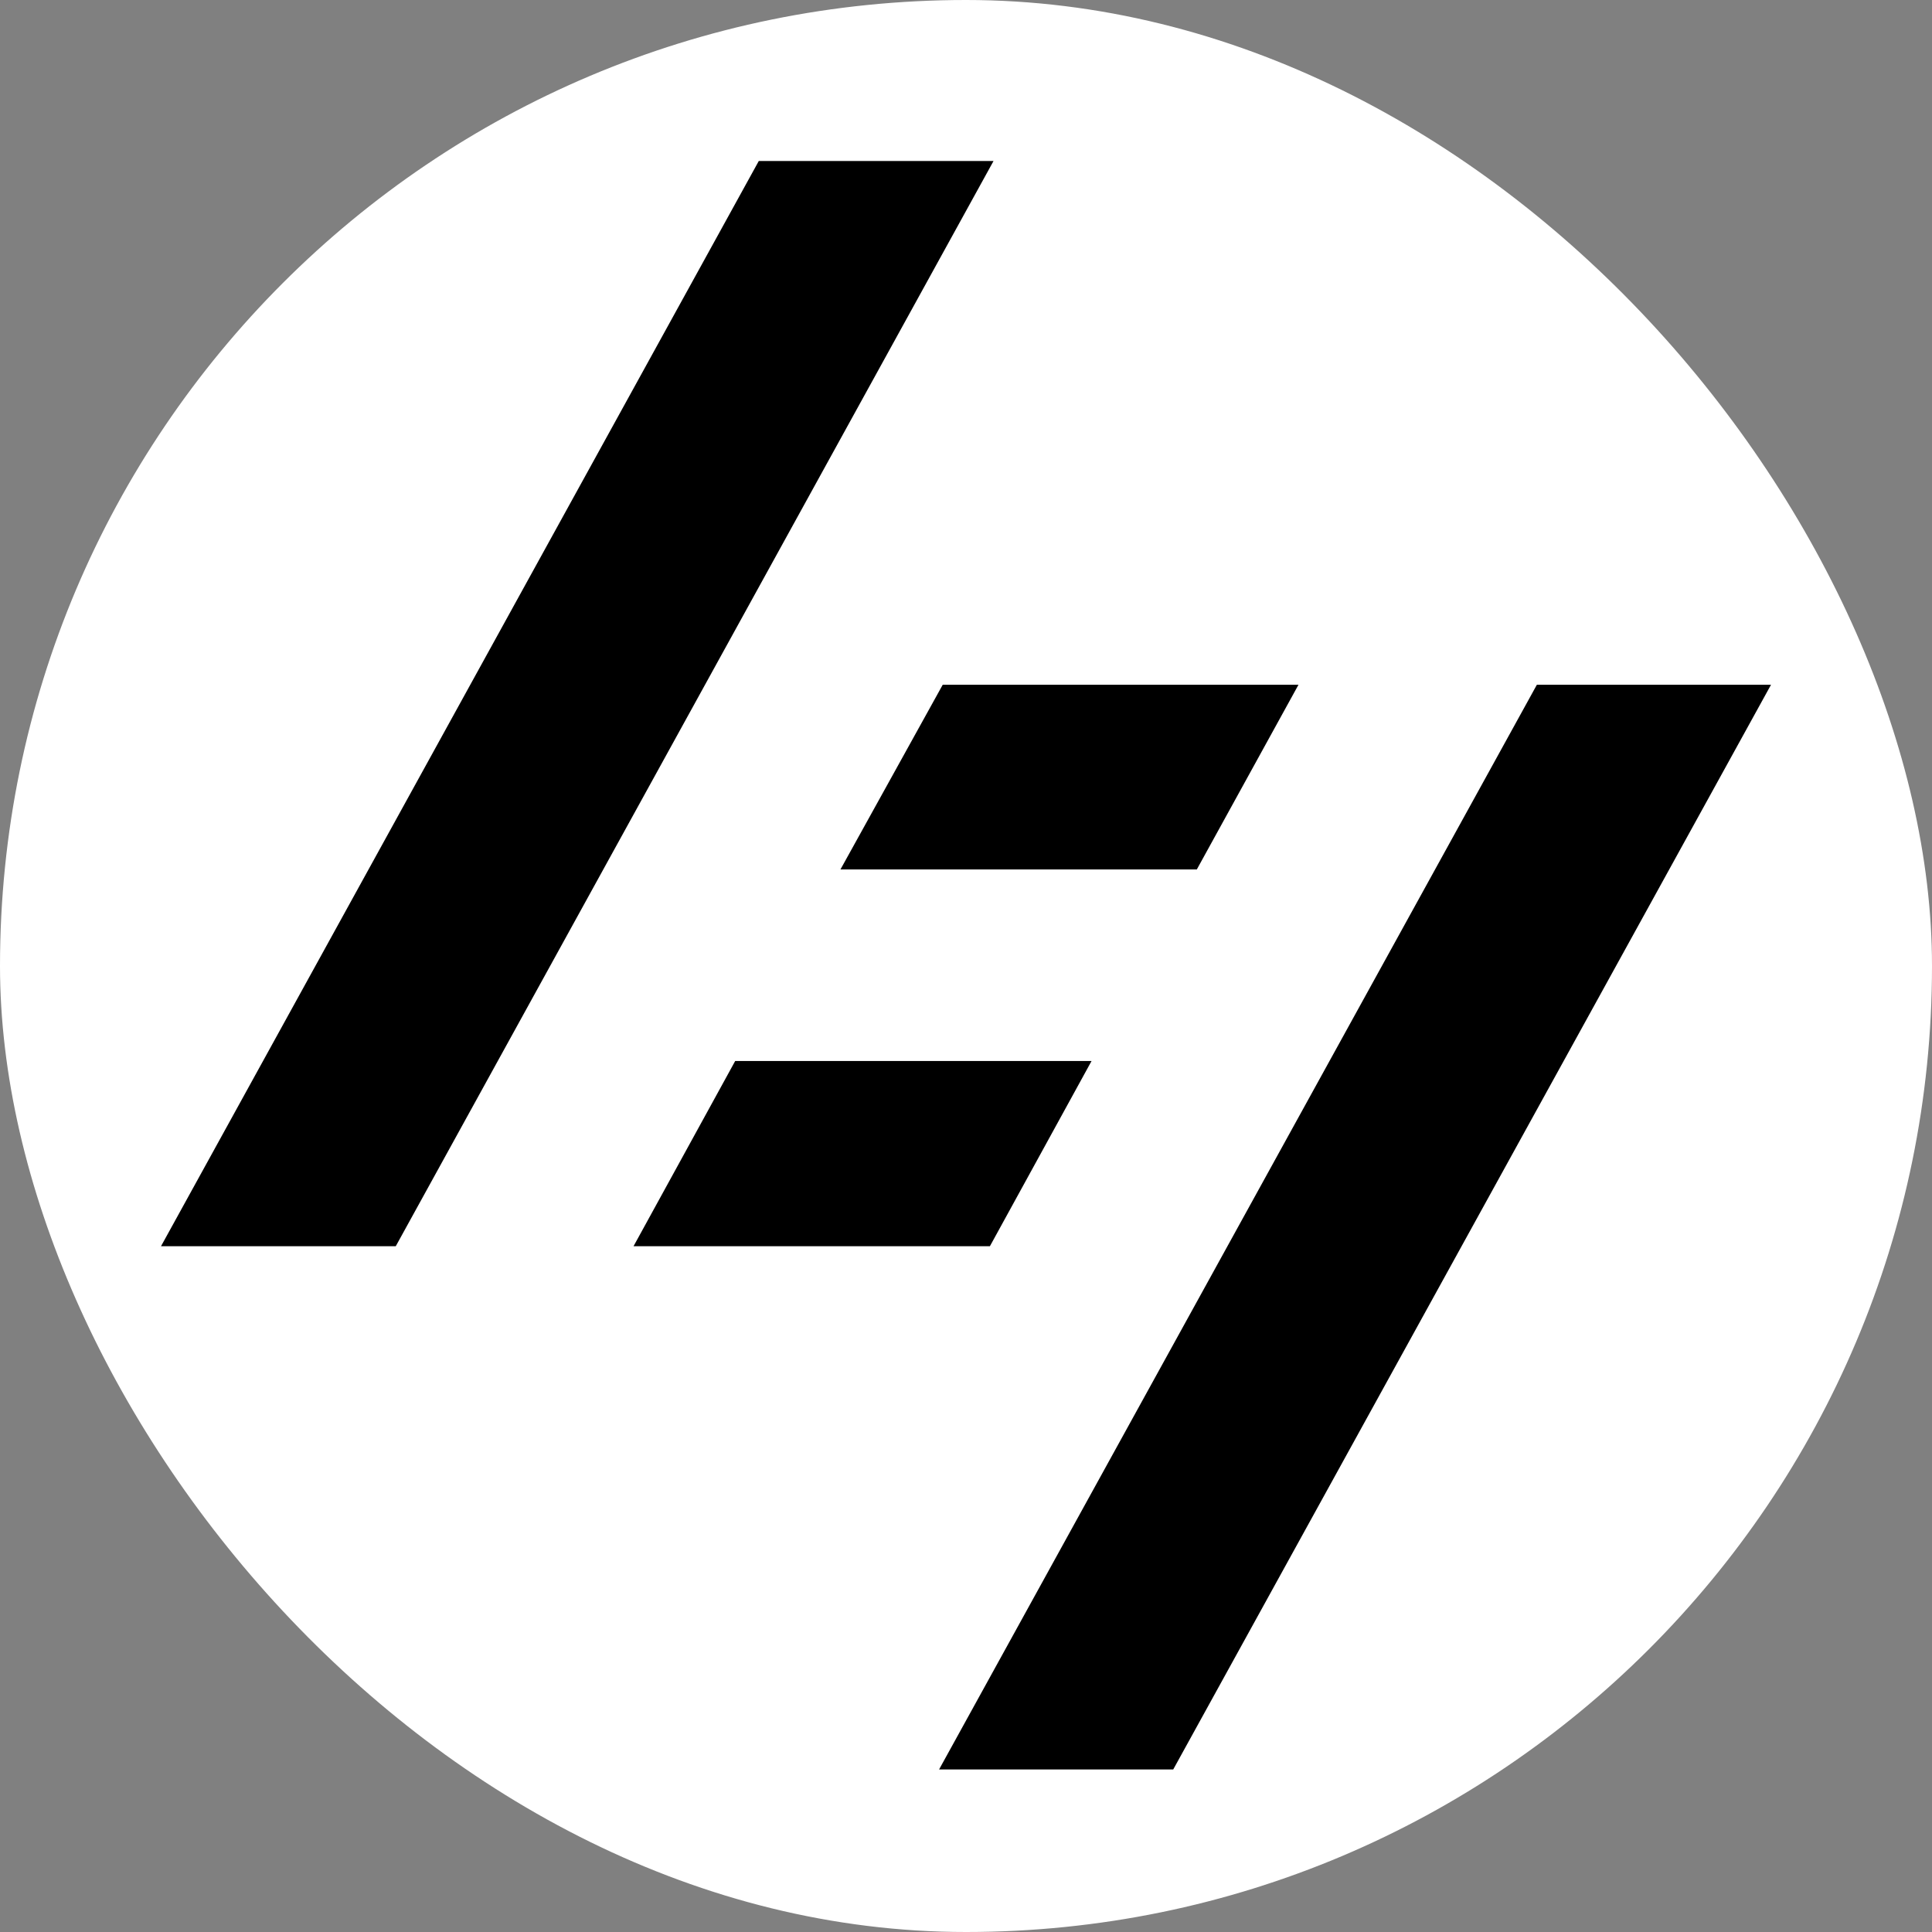 <svg width="600" height="600" viewBox="0 0 600 600" fill="none" xmlns="http://www.w3.org/2000/svg">
<rect x="0" y="0" width="600" height="600" fill="#808080" stroke="none"/>
<rect width="600" height="600" rx="300" fill="white"/>
<g clip-path="url(#clip0_733_192)">
<path d="M235.645 50L50 387.027H122.905L308.549 50H235.645Z" fill="black"/>
<path d="M338.989 329.51H228.316L196.749 387.026H307.422L338.989 329.51Z" fill="black"/>
<path d="M364.355 549.525L550 212.663H477.283L291.638 549.525H364.355Z" fill="black"/>
<path d="M261.011 270.015H371.684L403.251 212.663H292.766L261.011 270.015Z" fill="black"/>
</g>
<defs>
<clipPath id="clip0_733_192">
<rect width="500" height="500" fill="white" transform="translate(50 50)"/>
</clipPath>
</defs>
</svg>
